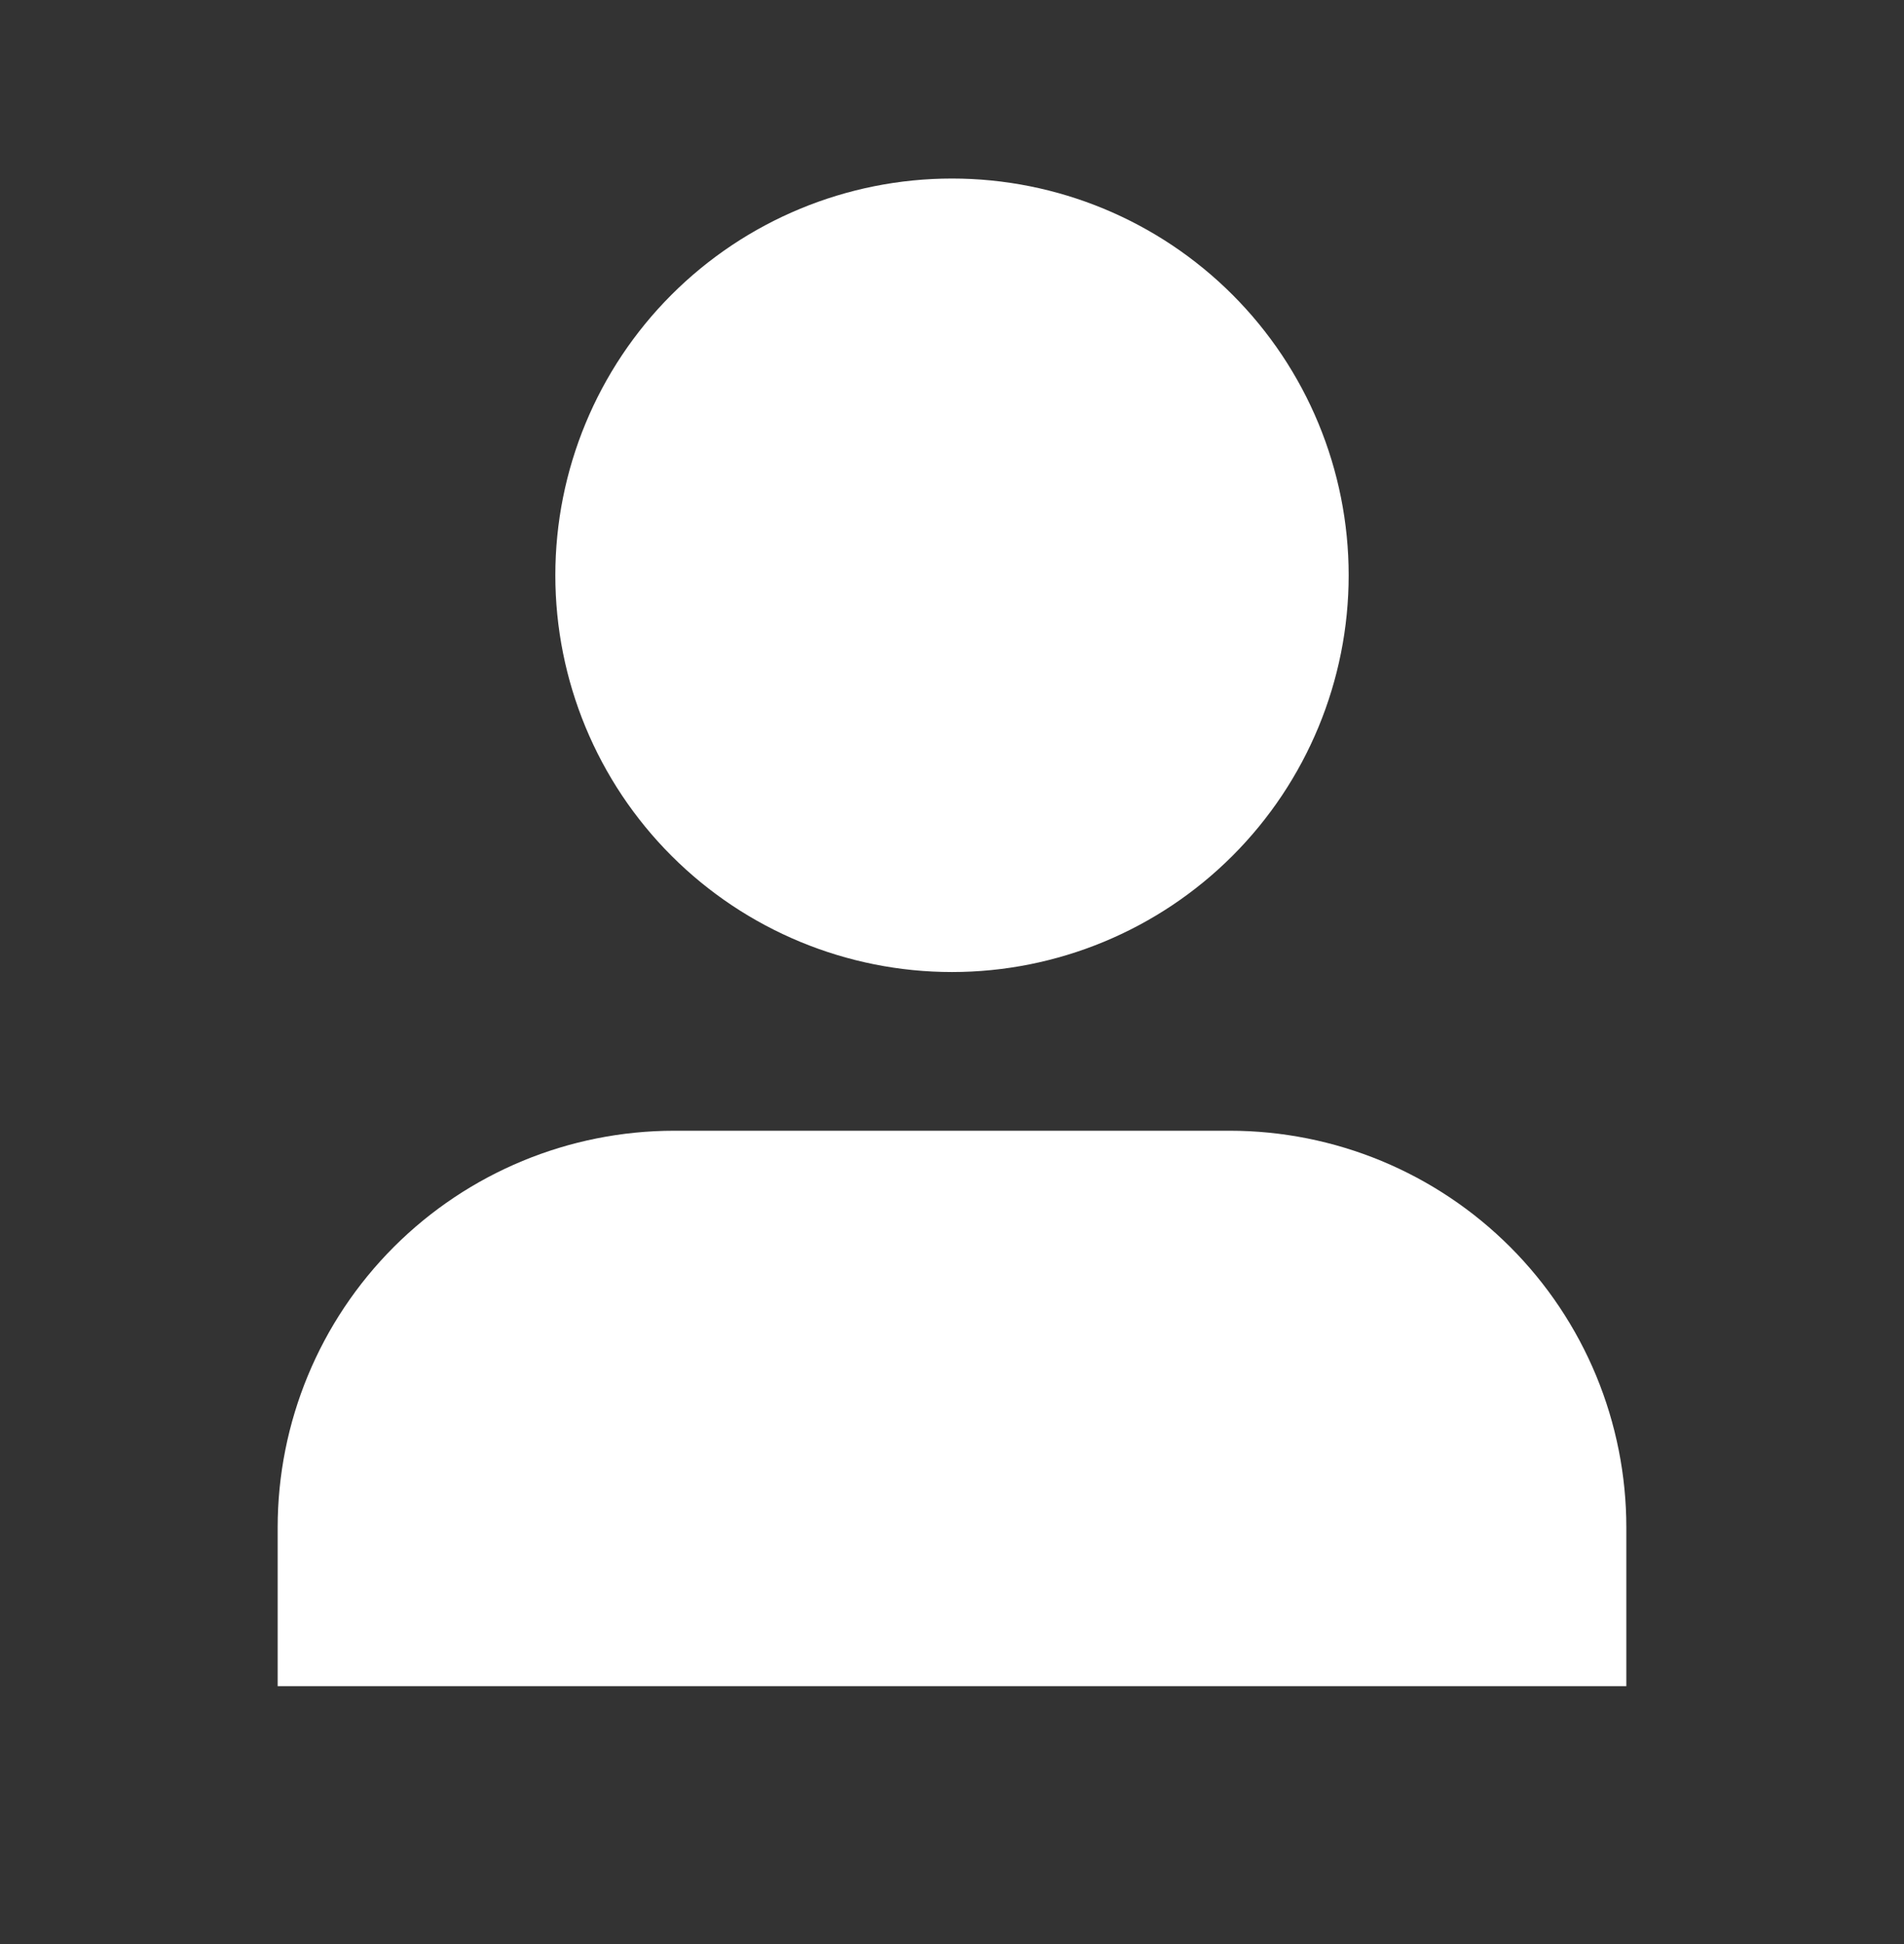 <svg width="48" height="49" viewBox="0 0 48 49" fill="none" xmlns="http://www.w3.org/2000/svg">
<rect x="0" y="0" width="48" height="49" fill="#333333" stroke="none"/>
<path d="M14 14.5C14 11.848 15.054 9.304 16.929 7.429C18.804 5.554 21.348 4.5 24 4.5C26.652 4.5 29.196 5.554 31.071 7.429C32.946 9.304 34 11.848 34 14.5C34 17.152 32.946 19.696 31.071 21.571C29.196 23.446 26.652 24.5 24 24.5C21.348 24.5 18.804 23.446 16.929 21.571C15.054 19.696 14 17.152 14 14.5ZM7 38.5C7 35.848 8.054 33.304 9.929 31.429C11.804 29.554 14.348 28.5 17 28.5H31C32.313 28.5 33.614 28.759 34.827 29.261C36.04 29.764 37.142 30.5 38.071 31.429C39 32.358 39.736 33.46 40.239 34.673C40.741 35.886 41 37.187 41 38.5V42.5H7V38.5Z" fill="white"/>
</svg>
